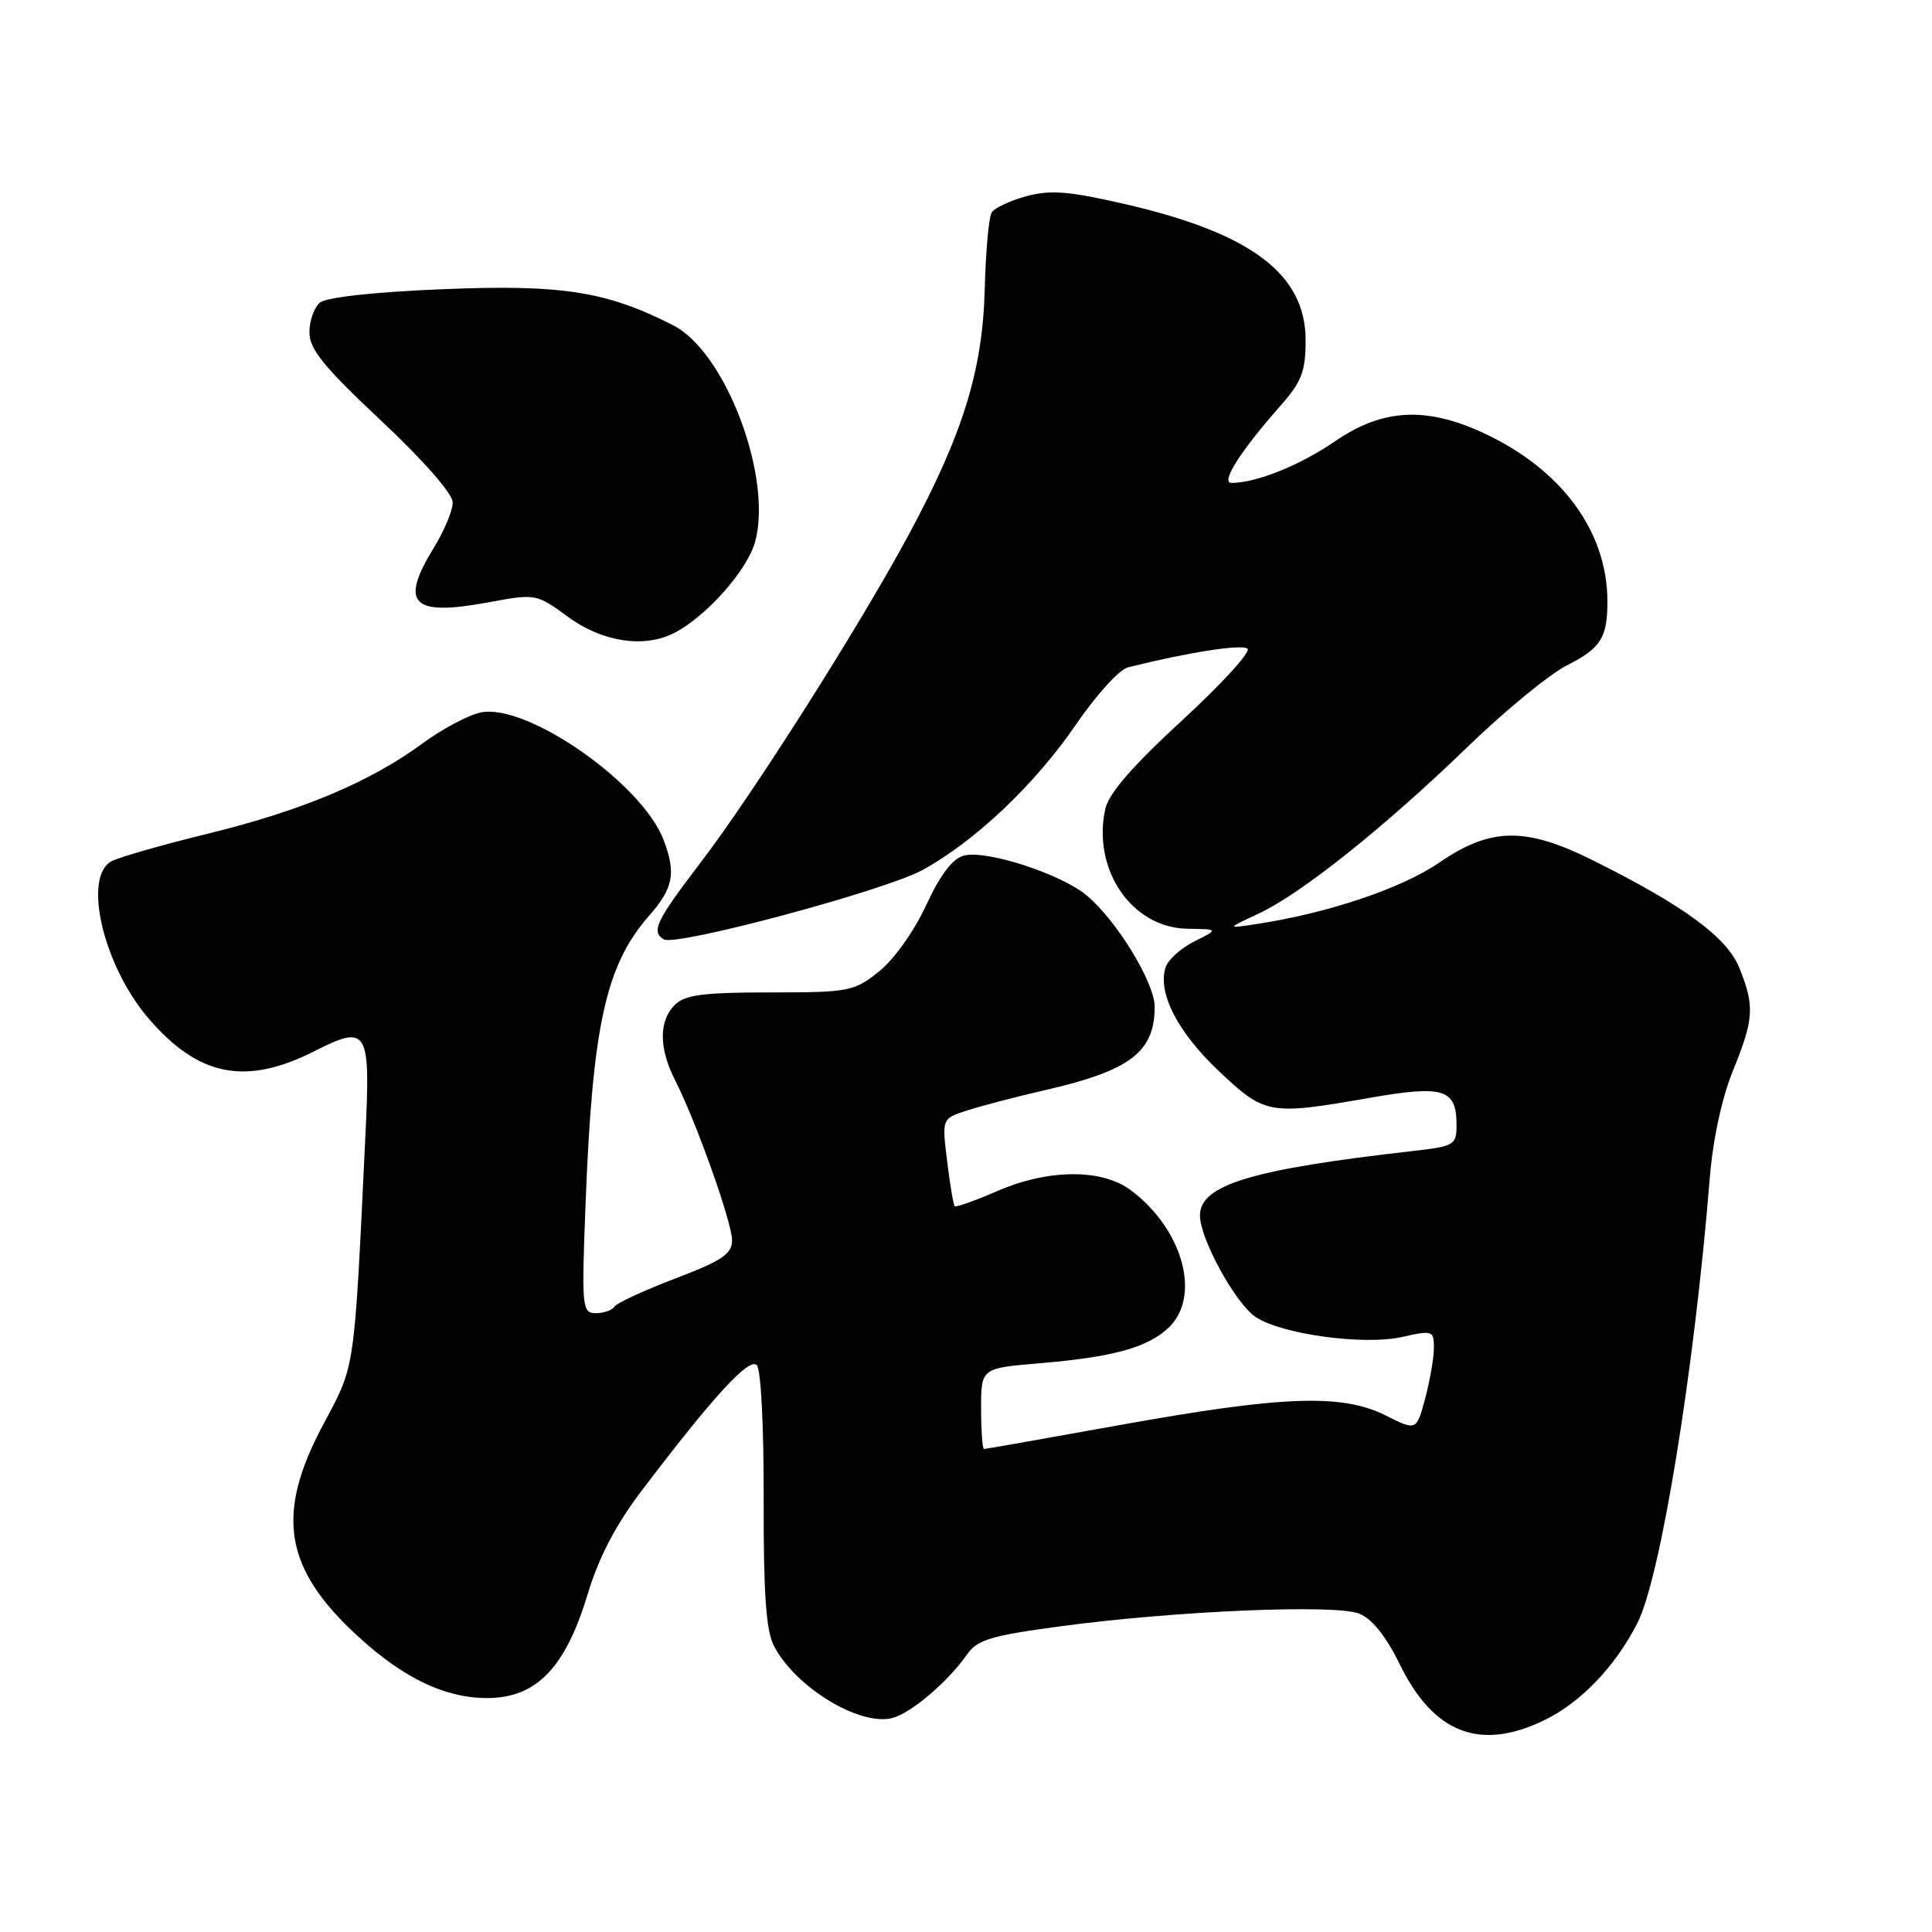 <?xml version="1.0" encoding="UTF-8" standalone="no"?>
<!DOCTYPE svg PUBLIC "-//W3C//DTD SVG 1.1//EN" "http://www.w3.org/Graphics/SVG/1.1/DTD/svg11.dtd" >
<svg xmlns="http://www.w3.org/2000/svg" xmlns:xlink="http://www.w3.org/1999/xlink" version="1.1" viewBox="0 0 256 256">
 <g >
 <path fill="currentColor"
d=" M 204.64 227.93 C 209.45 225.60 214.03 220.82 216.96 215.07 C 220.03 209.06 224.48 181.74 226.55 156.14 C 226.96 151.03 228.15 145.50 229.61 141.91 C 232.41 135.03 232.52 133.33 230.48 128.27 C 228.85 124.21 223.15 120.01 211.09 114.01 C 202.16 109.55 197.53 109.62 190.74 114.28 C 185.75 117.71 176.01 120.99 166.50 122.44 C 162.50 123.05 162.50 123.05 166.73 121.08 C 172.36 118.47 183.45 109.62 194.50 98.93 C 199.45 94.14 205.36 89.30 207.63 88.16 C 212.11 85.90 213.00 84.50 212.99 79.67 C 212.98 70.43 206.93 62.20 196.62 57.40 C 188.96 53.83 183.19 54.15 176.90 58.47 C 172.28 61.65 166.49 63.98 163.18 63.99 C 161.68 64.00 164.36 59.77 169.68 53.75 C 172.48 50.58 173.00 49.22 173.00 45.07 C 173.00 36.35 165.82 30.92 149.23 27.08 C 141.70 25.34 139.22 25.13 136.02 25.99 C 133.86 26.58 131.78 27.55 131.40 28.16 C 131.02 28.77 130.61 33.38 130.48 38.39 C 130.20 49.10 127.57 57.57 120.38 70.91 C 113.80 83.11 99.81 105.15 92.89 114.22 C 86.91 122.06 86.26 123.42 87.95 124.47 C 89.52 125.44 117.16 118.04 122.20 115.30 C 129.17 111.50 137.12 103.97 142.57 96.01 C 145.22 92.12 148.32 88.71 149.45 88.43 C 157.43 86.43 164.63 85.31 165.31 85.96 C 165.76 86.38 161.85 90.66 156.62 95.47 C 150.09 101.47 146.91 105.14 146.46 107.18 C 144.69 115.23 149.98 122.95 157.33 123.06 C 161.50 123.13 161.50 123.13 158.26 124.74 C 156.48 125.63 154.76 127.18 154.44 128.19 C 153.37 131.56 156.03 136.74 161.48 141.90 C 167.63 147.71 168.14 147.80 181.49 145.47 C 191.30 143.76 193.00 144.29 193.00 149.05 C 193.00 151.72 192.73 151.89 187.25 152.51 C 165.83 154.94 159.00 157.00 159.00 161.06 C 159.00 164.16 163.74 172.78 166.41 174.53 C 169.90 176.82 180.76 178.29 185.81 177.15 C 189.82 176.25 190.00 176.31 190.00 178.59 C 190.00 179.90 189.48 182.91 188.85 185.28 C 187.69 189.60 187.69 189.60 183.60 187.55 C 177.82 184.66 169.99 184.94 148.64 188.78 C 138.82 190.55 130.61 192.00 130.39 192.00 C 130.18 192.00 130.00 189.59 130.00 186.64 C 130.00 181.29 130.00 181.29 137.75 180.64 C 147.46 179.82 152.00 178.58 154.80 175.97 C 159.23 171.84 156.76 162.84 149.78 157.67 C 145.96 154.84 138.87 154.90 132.15 157.82 C 129.21 159.10 126.67 160.00 126.50 159.82 C 126.33 159.64 125.88 156.96 125.50 153.86 C 124.80 148.22 124.80 148.22 128.15 147.14 C 129.99 146.54 134.61 145.34 138.42 144.46 C 149.76 141.87 153.00 139.40 153.00 133.40 C 153.00 130.22 148.01 122.03 144.03 118.68 C 140.63 115.82 130.73 112.59 127.72 113.37 C 126.22 113.76 124.60 115.89 122.72 119.95 C 121.13 123.39 118.46 127.14 116.47 128.73 C 113.15 131.38 112.51 131.50 102.04 131.50 C 93.15 131.50 90.76 131.82 89.41 133.16 C 87.28 135.29 87.30 138.91 89.46 143.15 C 92.25 148.63 97.00 161.97 97.00 164.34 C 97.00 166.16 95.69 167.04 89.47 169.41 C 85.33 170.99 81.70 172.67 81.41 173.14 C 81.12 173.61 80.02 174.00 78.96 174.00 C 77.13 174.00 77.06 173.33 77.58 159.75 C 78.49 135.93 80.25 127.90 86.00 121.35 C 89.22 117.68 89.60 115.73 87.94 111.32 C 85.13 103.84 69.87 93.18 63.73 94.40 C 62.10 94.73 58.61 96.58 55.97 98.52 C 49.00 103.63 40.02 107.41 27.53 110.47 C 21.50 111.95 15.76 113.59 14.78 114.12 C 10.93 116.18 13.68 127.93 19.65 134.91 C 26.29 142.66 32.55 143.90 41.70 139.27 C 48.68 135.73 49.09 136.39 48.44 150.00 C 46.89 182.36 47.14 180.65 42.75 188.91 C 36.49 200.69 37.67 207.83 47.32 216.72 C 53.42 222.35 58.94 225.00 64.56 225.00 C 71.05 225.00 74.91 221.02 77.85 211.29 C 79.38 206.25 81.59 202.03 85.20 197.29 C 94.57 184.96 99.26 179.86 100.28 180.88 C 100.83 181.43 101.22 189.10 101.19 198.61 C 101.16 211.06 101.50 216.07 102.54 218.07 C 105.37 223.56 113.89 228.75 118.23 227.65 C 120.70 227.02 125.62 222.84 128.14 219.22 C 129.50 217.27 131.33 216.72 140.62 215.48 C 155.84 213.44 176.90 212.55 180.09 213.81 C 181.79 214.48 183.64 216.79 185.46 220.50 C 189.95 229.69 196.10 232.07 204.64 227.93 Z  M 89.32 83.88 C 93.59 81.70 99.05 75.53 100.07 71.75 C 102.38 63.15 96.12 46.63 89.21 43.11 C 80.38 38.60 74.44 37.67 58.65 38.32 C 49.75 38.68 43.23 39.39 42.40 40.09 C 41.63 40.72 41.00 42.50 41.00 44.04 C 41.00 46.27 42.90 48.61 50.50 55.74 C 56.12 61.02 60.00 65.44 59.99 66.58 C 59.99 67.64 58.88 70.30 57.53 72.50 C 52.91 80.00 54.54 81.69 64.62 79.83 C 71.02 78.65 71.05 78.66 75.27 81.74 C 79.82 85.07 85.35 85.91 89.32 83.88 Z "/>
</g>
</svg>